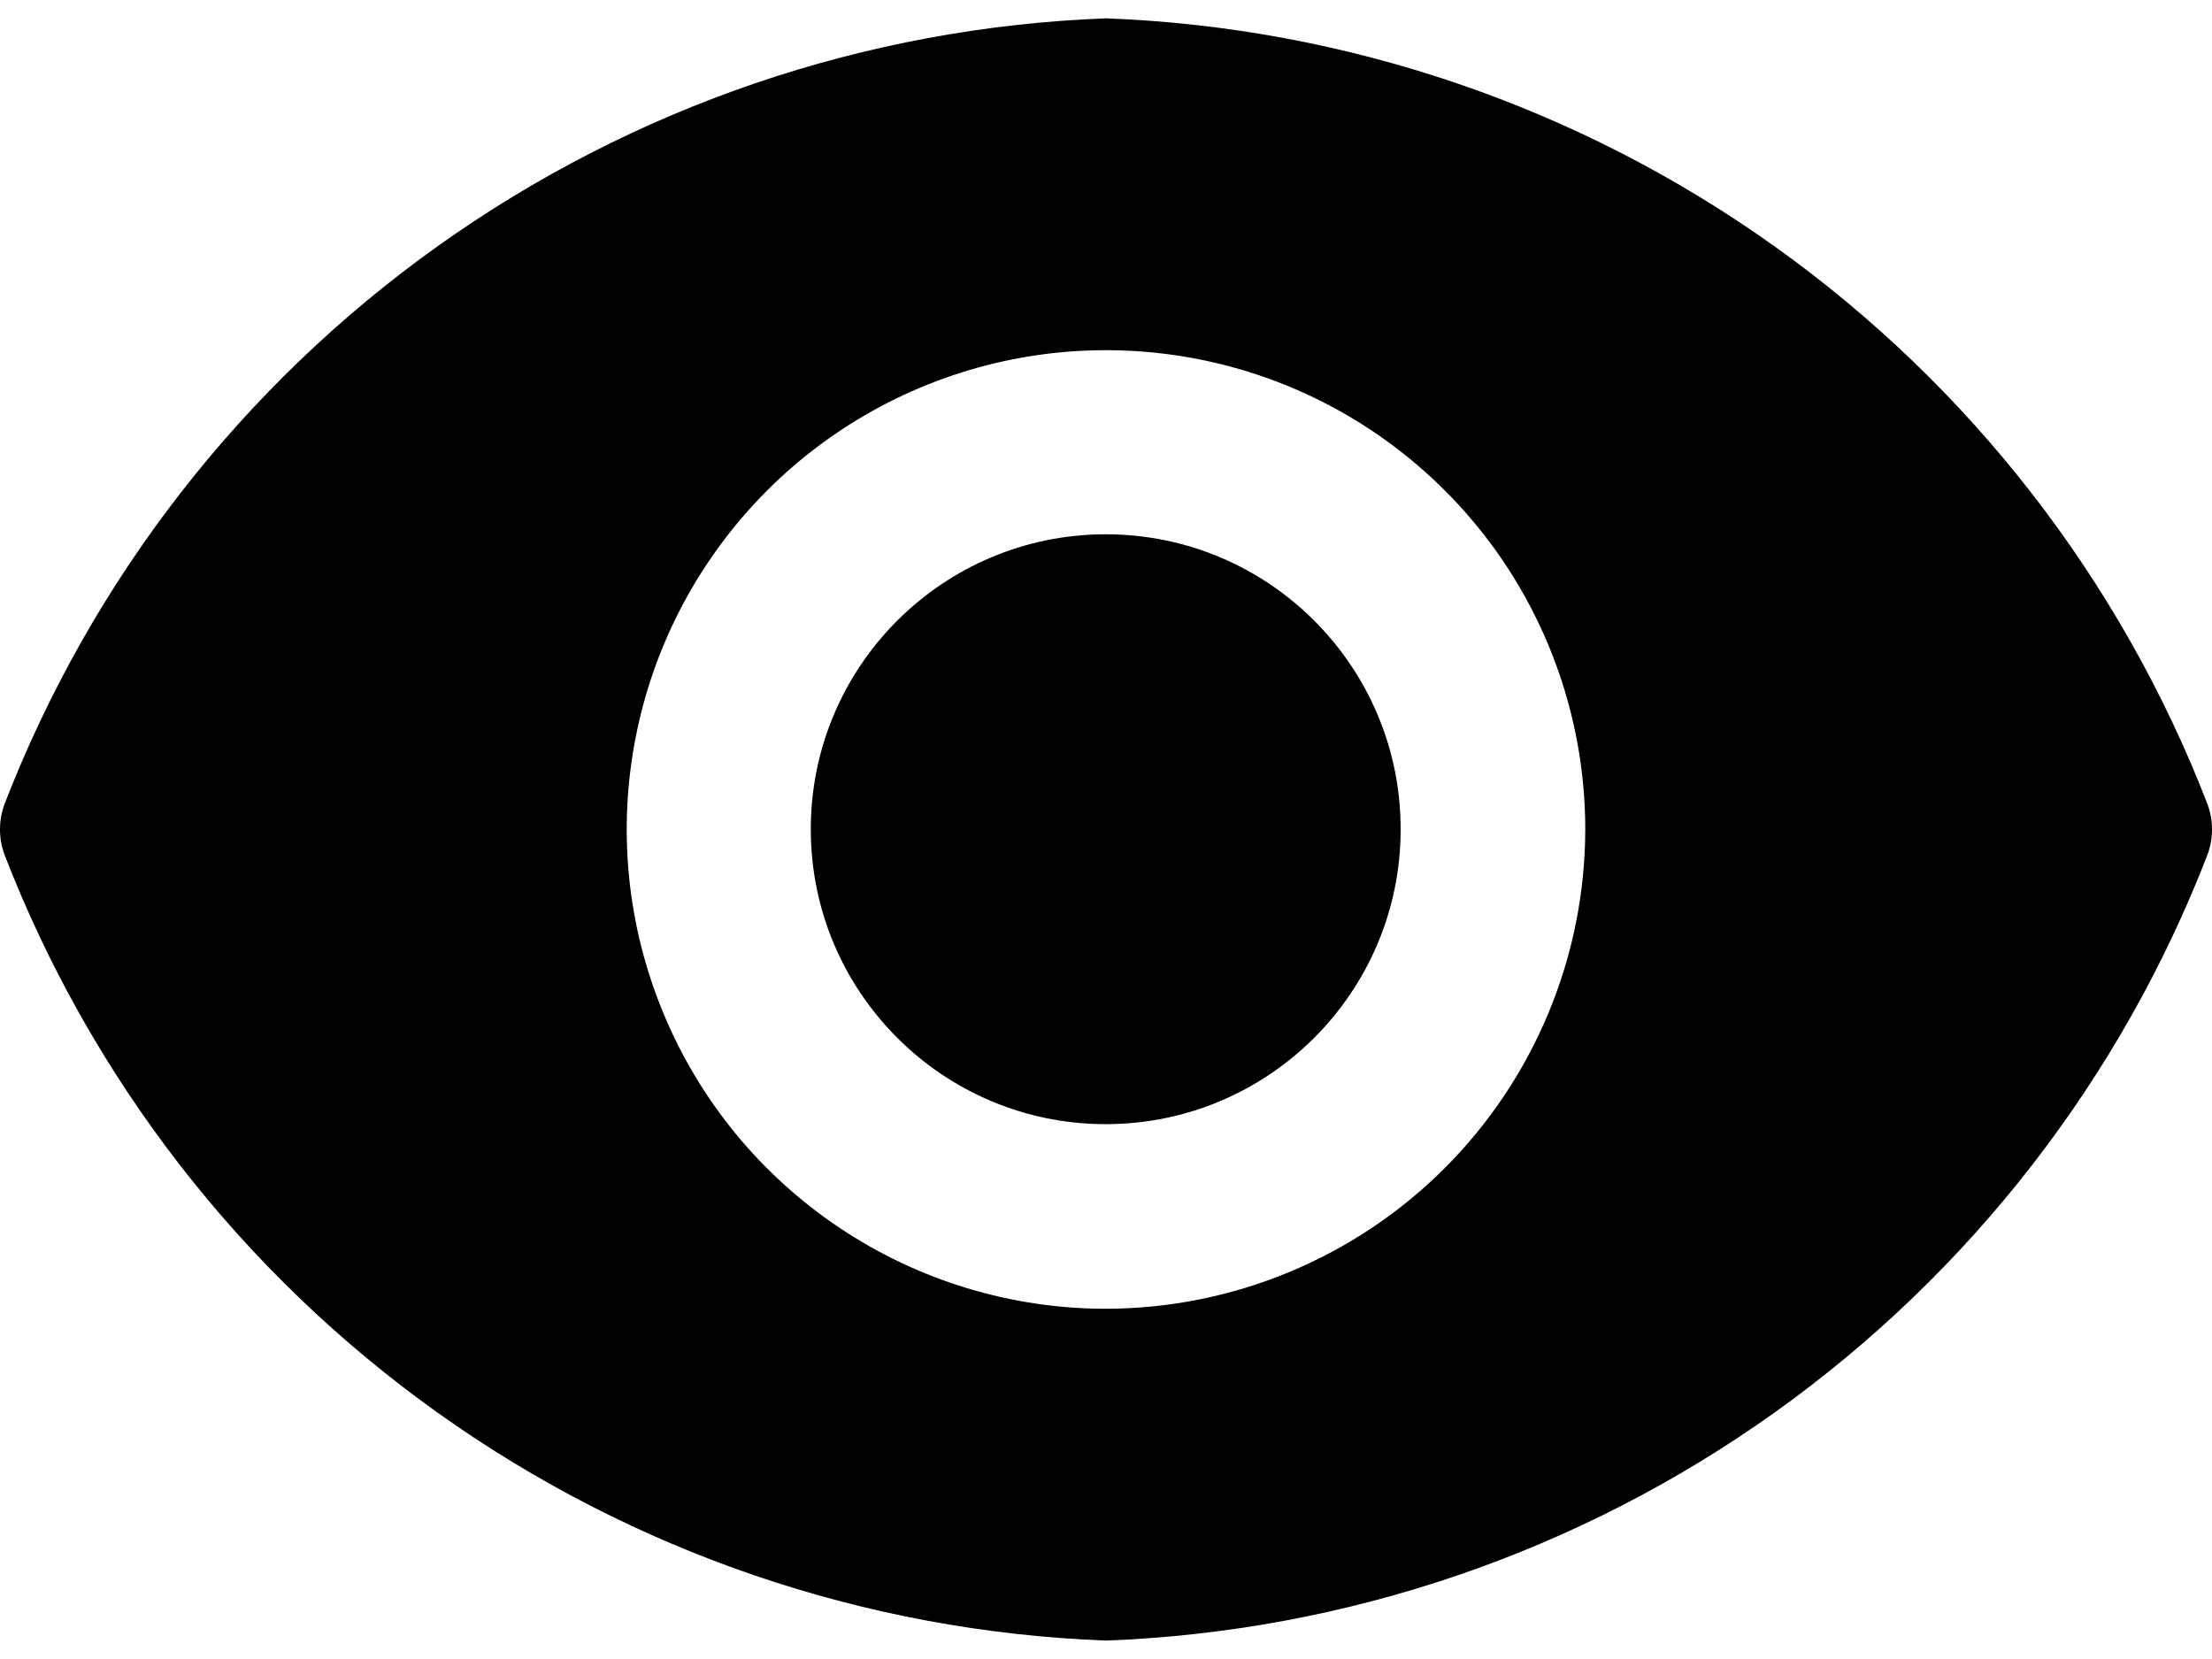 <svg width="24" height="18" viewBox="0 0 24 18" fill="none" xmlns="http://www.w3.org/2000/svg">
<path d="M11.997 12.197C13.764 12.197 15.197 10.764 15.197 8.997C15.197 7.23 13.764 5.797 11.997 5.797C10.23 5.797 8.797 7.23 8.797 8.997C8.797 10.764 10.23 12.197 11.997 12.197Z" fill="black"/>
<path d="M23.952 8.727C23.011 6.294 21.378 4.189 19.254 2.673C17.129 1.157 14.608 0.297 12 0.199C9.392 0.297 6.871 1.157 4.746 2.673C2.622 4.189 0.989 6.294 0.048 8.727C-0.016 8.903 -0.016 9.096 0.048 9.271C0.989 11.705 2.622 13.81 4.746 15.326C6.871 16.842 9.392 17.702 12 17.8C14.608 17.702 17.129 16.842 19.254 15.326C21.378 13.81 23.011 11.705 23.952 9.271C24.016 9.096 24.016 8.903 23.952 8.727ZM12 14.2C10.972 14.2 9.966 13.895 9.111 13.323C8.256 12.752 7.589 11.94 7.196 10.989C6.802 10.039 6.699 8.994 6.9 7.985C7.1 6.976 7.596 6.05 8.323 5.322C9.05 4.595 9.977 4.1 10.986 3.899C11.994 3.699 13.04 3.802 13.99 4.195C14.94 4.589 15.752 5.255 16.324 6.11C16.895 6.966 17.2 7.971 17.2 8.999C17.198 10.378 16.649 11.699 15.675 12.674C14.7 13.649 13.379 14.197 12 14.2Z" fill="black"/>
</svg>
